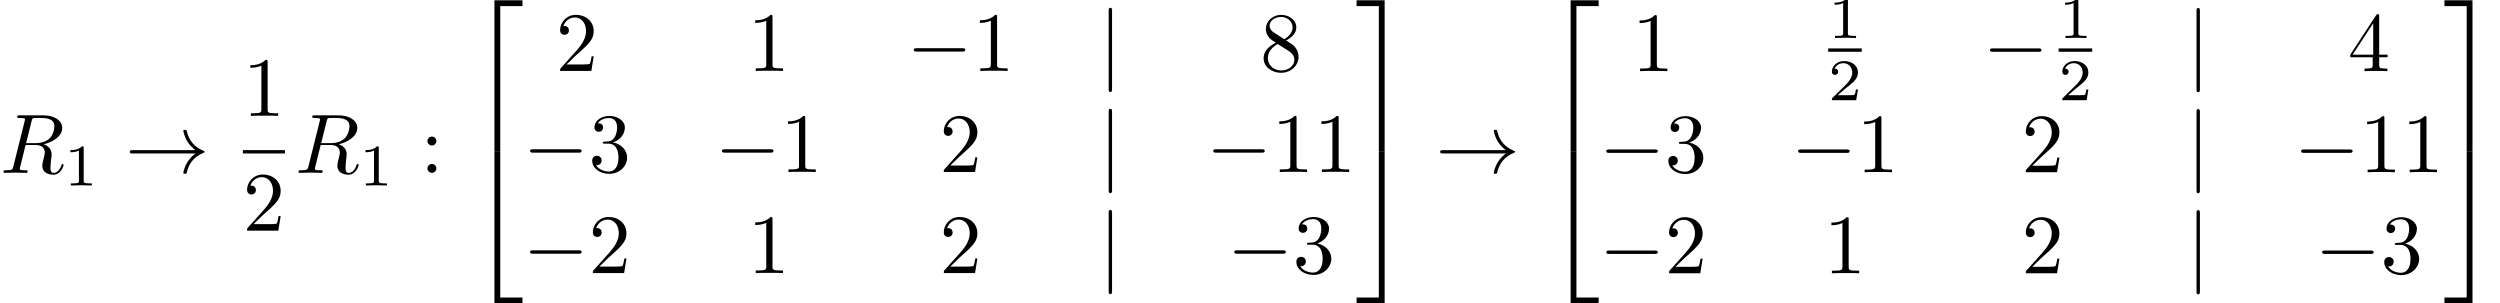 <?xml version='1.0' encoding='UTF-8'?>
<!-- This file was generated by dvisvgm 2.8.1 -->
<svg version='1.1' xmlns='http://www.w3.org/2000/svg' xmlns:xlink='http://www.w3.org/1999/xlink' width='295.724pt' height='35.89pt' viewBox='23.993 -35.914 295.724 35.89'>
<defs>
<path id='g4-50' d='M3.248 17.534H3.935V.299H6.565V-.389H3.248V17.534Z'/>
<path id='g4-51' d='M2.7 17.534H3.387V-.389H.07V.299H2.7V17.534Z'/>
<path id='g4-52' d='M3.248 17.524H6.565V16.837H3.935V-.399H3.248V17.524Z'/>
<path id='g4-53' d='M2.7 16.837H.07V17.524H3.387V-.399H2.7V16.837Z'/>
<path id='g0-0' d='M6.565-2.291C6.735-2.291 6.914-2.291 6.914-2.491S6.735-2.69 6.565-2.69H1.176C1.006-2.69 .827-2.69 .827-2.491S1.006-2.291 1.176-2.291H6.565Z'/>
<path id='g0-33' d='M8.309-2.291C7.761-1.873 7.492-1.465 7.412-1.335C6.964-.648 6.884-.02 6.884-.01C6.884 .11 7.004 .11 7.083 .11C7.253 .11 7.263 .09 7.303-.09C7.532-1.066 8.12-1.903 9.245-2.361C9.365-2.401 9.395-2.421 9.395-2.491S9.335-2.59 9.315-2.6C8.877-2.77 7.671-3.268 7.293-4.941C7.263-5.061 7.253-5.091 7.083-5.091C7.004-5.091 6.884-5.091 6.884-4.971C6.884-4.951 6.974-4.324 7.392-3.656C7.592-3.357 7.88-3.009 8.309-2.69H.907C.727-2.69 .548-2.69 .548-2.491S.727-2.291 .907-2.291H8.309Z'/>
<path id='g0-106' d='M1.584-7.113C1.584-7.293 1.584-7.472 1.385-7.472S1.186-7.293 1.186-7.113V2.132C1.186 2.311 1.186 2.491 1.385 2.491S1.584 2.311 1.584 2.132V-7.113Z'/>
<path id='g2-49' d='M2.929-6.376C2.929-6.615 2.929-6.635 2.7-6.635C2.082-5.998 1.205-5.998 .887-5.998V-5.689C1.086-5.689 1.674-5.689 2.192-5.948V-.787C2.192-.428 2.162-.309 1.265-.309H.946V0C1.295-.03 2.162-.03 2.56-.03S3.826-.03 4.174 0V-.309H3.856C2.959-.309 2.929-.418 2.929-.787V-6.376Z'/>
<path id='g2-50' d='M1.265-.767L2.321-1.793C3.875-3.168 4.473-3.706 4.473-4.702C4.473-5.838 3.577-6.635 2.361-6.635C1.235-6.635 .498-5.719 .498-4.832C.498-4.274 .996-4.274 1.026-4.274C1.196-4.274 1.544-4.394 1.544-4.802C1.544-5.061 1.365-5.32 1.016-5.32C.936-5.32 .917-5.32 .887-5.31C1.116-5.958 1.654-6.326 2.232-6.326C3.138-6.326 3.567-5.519 3.567-4.702C3.567-3.905 3.068-3.118 2.521-2.501L.608-.369C.498-.259 .498-.239 .498 0H4.194L4.473-1.733H4.224C4.174-1.435 4.105-.996 4.005-.847C3.935-.767 3.278-.767 3.059-.767H1.265Z'/>
<path id='g2-51' d='M2.889-3.507C3.706-3.776 4.284-4.473 4.284-5.26C4.284-6.077 3.407-6.635 2.451-6.635C1.445-6.635 .687-6.037 .687-5.28C.687-4.951 .907-4.762 1.196-4.762C1.504-4.762 1.704-4.981 1.704-5.27C1.704-5.768 1.235-5.768 1.086-5.768C1.395-6.257 2.052-6.386 2.411-6.386C2.819-6.386 3.367-6.167 3.367-5.27C3.367-5.151 3.347-4.573 3.088-4.134C2.79-3.656 2.451-3.626 2.202-3.616C2.122-3.606 1.883-3.587 1.813-3.587C1.733-3.577 1.664-3.567 1.664-3.467C1.664-3.357 1.733-3.357 1.903-3.357H2.341C3.158-3.357 3.527-2.68 3.527-1.704C3.527-.349 2.839-.06 2.401-.06C1.973-.06 1.225-.229 .877-.817C1.225-.767 1.534-.986 1.534-1.365C1.534-1.724 1.265-1.923 .976-1.923C.737-1.923 .418-1.783 .418-1.345C.418-.438 1.345 .219 2.431 .219C3.646 .219 4.553-.687 4.553-1.704C4.553-2.521 3.925-3.298 2.889-3.507Z'/>
<path id='g2-52' d='M2.929-1.644V-.777C2.929-.418 2.909-.309 2.172-.309H1.963V0C2.371-.03 2.889-.03 3.308-.03S4.254-.03 4.663 0V-.309H4.453C3.716-.309 3.696-.418 3.696-.777V-1.644H4.692V-1.953H3.696V-6.486C3.696-6.685 3.696-6.745 3.537-6.745C3.447-6.745 3.417-6.745 3.337-6.625L.279-1.953V-1.644H2.929ZM2.989-1.953H.558L2.989-5.669V-1.953Z'/>
<path id='g2-56' d='M1.624-4.553C1.166-4.852 1.126-5.191 1.126-5.36C1.126-5.968 1.773-6.386 2.481-6.386C3.208-6.386 3.846-5.868 3.846-5.151C3.846-4.583 3.457-4.105 2.859-3.756L1.624-4.553ZM3.078-3.606C3.796-3.975 4.284-4.493 4.284-5.151C4.284-6.067 3.397-6.635 2.491-6.635C1.494-6.635 .687-5.898 .687-4.971C.687-4.792 .707-4.344 1.126-3.875C1.235-3.756 1.604-3.507 1.853-3.337C1.275-3.049 .418-2.491 .418-1.504C.418-.448 1.435 .219 2.481 .219C3.606 .219 4.553-.608 4.553-1.674C4.553-2.032 4.443-2.481 4.065-2.899C3.875-3.108 3.716-3.208 3.078-3.606ZM2.082-3.188L3.308-2.411C3.587-2.222 4.055-1.923 4.055-1.315C4.055-.578 3.308-.06 2.491-.06C1.634-.06 .917-.677 .917-1.504C.917-2.082 1.235-2.72 2.082-3.188Z'/>
<path id='g2-58' d='M1.913-3.766C1.913-4.055 1.674-4.294 1.385-4.294S.857-4.055 .857-3.766S1.096-3.238 1.385-3.238S1.913-3.477 1.913-3.766ZM1.913-.528C1.913-.817 1.674-1.056 1.385-1.056S.857-.817 .857-.528S1.096 0 1.385 0S1.913-.239 1.913-.528Z'/>
<path id='g3-49' d='M2.336-4.435C2.336-4.624 2.322-4.631 2.127-4.631C1.681-4.191 1.046-4.184 .76-4.184V-3.933C.928-3.933 1.388-3.933 1.771-4.129V-.572C1.771-.342 1.771-.251 1.074-.251H.809V0C.934-.007 1.792-.028 2.05-.028C2.267-.028 3.145-.007 3.299 0V-.251H3.034C2.336-.251 2.336-.342 2.336-.572V-4.435Z'/>
<path id='g3-50' d='M3.522-1.269H3.285C3.264-1.116 3.194-.704 3.103-.635C3.048-.593 2.511-.593 2.413-.593H1.13C1.862-1.241 2.106-1.437 2.525-1.764C3.041-2.176 3.522-2.608 3.522-3.271C3.522-4.115 2.783-4.631 1.89-4.631C1.025-4.631 .439-4.024 .439-3.382C.439-3.027 .739-2.992 .809-2.992C.976-2.992 1.179-3.11 1.179-3.361C1.179-3.487 1.13-3.731 .767-3.731C.983-4.226 1.458-4.38 1.785-4.38C2.483-4.38 2.845-3.836 2.845-3.271C2.845-2.664 2.413-2.183 2.19-1.932L.509-.272C.439-.209 .439-.195 .439 0H3.313L3.522-1.269Z'/>
<path id='g1-82' d='M3.736-6.117C3.796-6.356 3.826-6.456 4.015-6.486C4.105-6.496 4.423-6.496 4.623-6.496C5.33-6.496 6.436-6.496 6.436-5.509C6.436-5.171 6.276-4.483 5.888-4.095C5.629-3.836 5.101-3.517 4.204-3.517H3.088L3.736-6.117ZM5.171-3.387C6.177-3.606 7.362-4.304 7.362-5.31C7.362-6.167 6.466-6.804 5.161-6.804H2.321C2.122-6.804 2.032-6.804 2.032-6.605C2.032-6.496 2.122-6.496 2.311-6.496C2.331-6.496 2.521-6.496 2.69-6.476C2.869-6.456 2.959-6.446 2.959-6.316C2.959-6.276 2.949-6.247 2.919-6.127L1.584-.777C1.484-.389 1.465-.309 .677-.309C.498-.309 .408-.309 .408-.11C.408 0 .528 0 .548 0C.827 0 1.524-.03 1.803-.03S2.79 0 3.068 0C3.148 0 3.268 0 3.268-.199C3.268-.309 3.178-.309 2.989-.309C2.62-.309 2.341-.309 2.341-.488C2.341-.548 2.361-.598 2.371-.658L3.029-3.298H4.214C5.121-3.298 5.3-2.74 5.3-2.391C5.3-2.242 5.22-1.933 5.161-1.704C5.091-1.425 5.001-1.056 5.001-.857C5.001 .219 6.197 .219 6.326 .219C7.173 .219 7.522-.787 7.522-.927C7.522-1.046 7.412-1.046 7.402-1.046C7.313-1.046 7.293-.976 7.273-.907C7.024-.169 6.595 0 6.366 0C6.037 0 5.968-.219 5.968-.608C5.968-.917 6.027-1.425 6.067-1.743C6.087-1.883 6.107-2.072 6.107-2.212C6.107-2.979 5.44-3.288 5.171-3.387Z'/>
</defs>
<g id='page1'>
<use x='23.993' y='-15.466' xlink:href='#g1-82'/>
<use x='31.558' y='-13.972' xlink:href='#g3-49'/>
<use x='38.795' y='-15.466' xlink:href='#g0-33'/>
<use x='52.72' y='-22.206' xlink:href='#g2-49'/>
<rect x='52.72' y='-18.156' height='.398' width='4.981'/>
<use x='52.72' y='-8.632' xlink:href='#g2-50'/>
<use x='58.897' y='-15.466' xlink:href='#g1-82'/>
<use x='66.462' y='-13.972' xlink:href='#g3-49'/>
<use x='73.698' y='-15.466' xlink:href='#g2-58'/>
<use x='79.233' y='-35.491' xlink:href='#g4-50'/>
<use x='79.233' y='-17.558' xlink:href='#g4-52'/>
<use x='89.749' y='-27.521' xlink:href='#g2-50'/>
<use x='112.442' y='-27.521' xlink:href='#g2-49'/>
<use x='131.26' y='-27.521' xlink:href='#g0-0'/>
<use x='139.009' y='-27.521' xlink:href='#g2-49'/>
<use x='153.953' y='-27.521' xlink:href='#g0-106'/>
<use x='173.048' y='-27.521' xlink:href='#g2-56'/>
<use x='85.875' y='-15.566' xlink:href='#g0-0'/>
<use x='93.624' y='-15.566' xlink:href='#g2-51'/>
<use x='108.568' y='-15.566' xlink:href='#g0-0'/>
<use x='116.316' y='-15.566' xlink:href='#g2-49'/>
<use x='135.135' y='-15.566' xlink:href='#g2-50'/>
<use x='153.953' y='-15.566' xlink:href='#g0-106'/>
<use x='166.683' y='-15.566' xlink:href='#g0-0'/>
<use x='174.432' y='-15.566' xlink:href='#g2-49'/>
<use x='179.413' y='-15.566' xlink:href='#g2-49'/>
<use x='85.875' y='-3.611' xlink:href='#g0-0'/>
<use x='93.624' y='-3.611' xlink:href='#g2-50'/>
<use x='112.442' y='-3.611' xlink:href='#g2-49'/>
<use x='135.135' y='-3.611' xlink:href='#g2-50'/>
<use x='153.953' y='-3.611' xlink:href='#g0-106'/>
<use x='169.174' y='-3.611' xlink:href='#g0-0'/>
<use x='176.922' y='-3.611' xlink:href='#g2-51'/>
<use x='184.394' y='-35.491' xlink:href='#g4-51'/>
<use x='184.394' y='-17.558' xlink:href='#g4-53'/>
<use x='193.804' y='-15.466' xlink:href='#g0-33'/>
<use x='206.534' y='-35.491' xlink:href='#g4-50'/>
<use x='206.534' y='-17.558' xlink:href='#g4-52'/>
<use x='217.05' y='-27.497' xlink:href='#g2-49'/>
<use x='240.247' y='-31.42' xlink:href='#g3-49'/>
<rect x='240.247' y='-30.187' height='.398' width='3.971'/>
<use x='240.247' y='-24.061' xlink:href='#g3-50'/>
<use x='258.561' y='-27.497' xlink:href='#g0-0'/>
<use x='267.505' y='-31.42' xlink:href='#g3-49'/>
<rect x='267.505' y='-30.187' height='.398' width='3.971'/>
<use x='267.505' y='-24.061' xlink:href='#g3-50'/>
<use x='282.634' y='-27.497' xlink:href='#g0-106'/>
<use x='301.73' y='-27.497' xlink:href='#g2-52'/>
<use x='213.175' y='-15.542' xlink:href='#g0-0'/>
<use x='220.924' y='-15.542' xlink:href='#g2-51'/>
<use x='235.868' y='-15.542' xlink:href='#g0-0'/>
<use x='243.617' y='-15.542' xlink:href='#g2-49'/>
<use x='263.126' y='-15.542' xlink:href='#g2-50'/>
<use x='282.634' y='-15.542' xlink:href='#g0-106'/>
<use x='295.364' y='-15.542' xlink:href='#g0-0'/>
<use x='303.113' y='-15.542' xlink:href='#g2-49'/>
<use x='308.095' y='-15.542' xlink:href='#g2-49'/>
<use x='213.175' y='-3.587' xlink:href='#g0-0'/>
<use x='220.924' y='-3.587' xlink:href='#g2-50'/>
<use x='239.742' y='-3.587' xlink:href='#g2-49'/>
<use x='263.126' y='-3.587' xlink:href='#g2-50'/>
<use x='282.634' y='-3.587' xlink:href='#g0-106'/>
<use x='297.855' y='-3.587' xlink:href='#g0-0'/>
<use x='305.604' y='-3.587' xlink:href='#g2-51'/>
<use x='313.076' y='-35.491' xlink:href='#g4-51'/>
<use x='313.076' y='-17.558' xlink:href='#g4-53'/>
</g>
</svg>